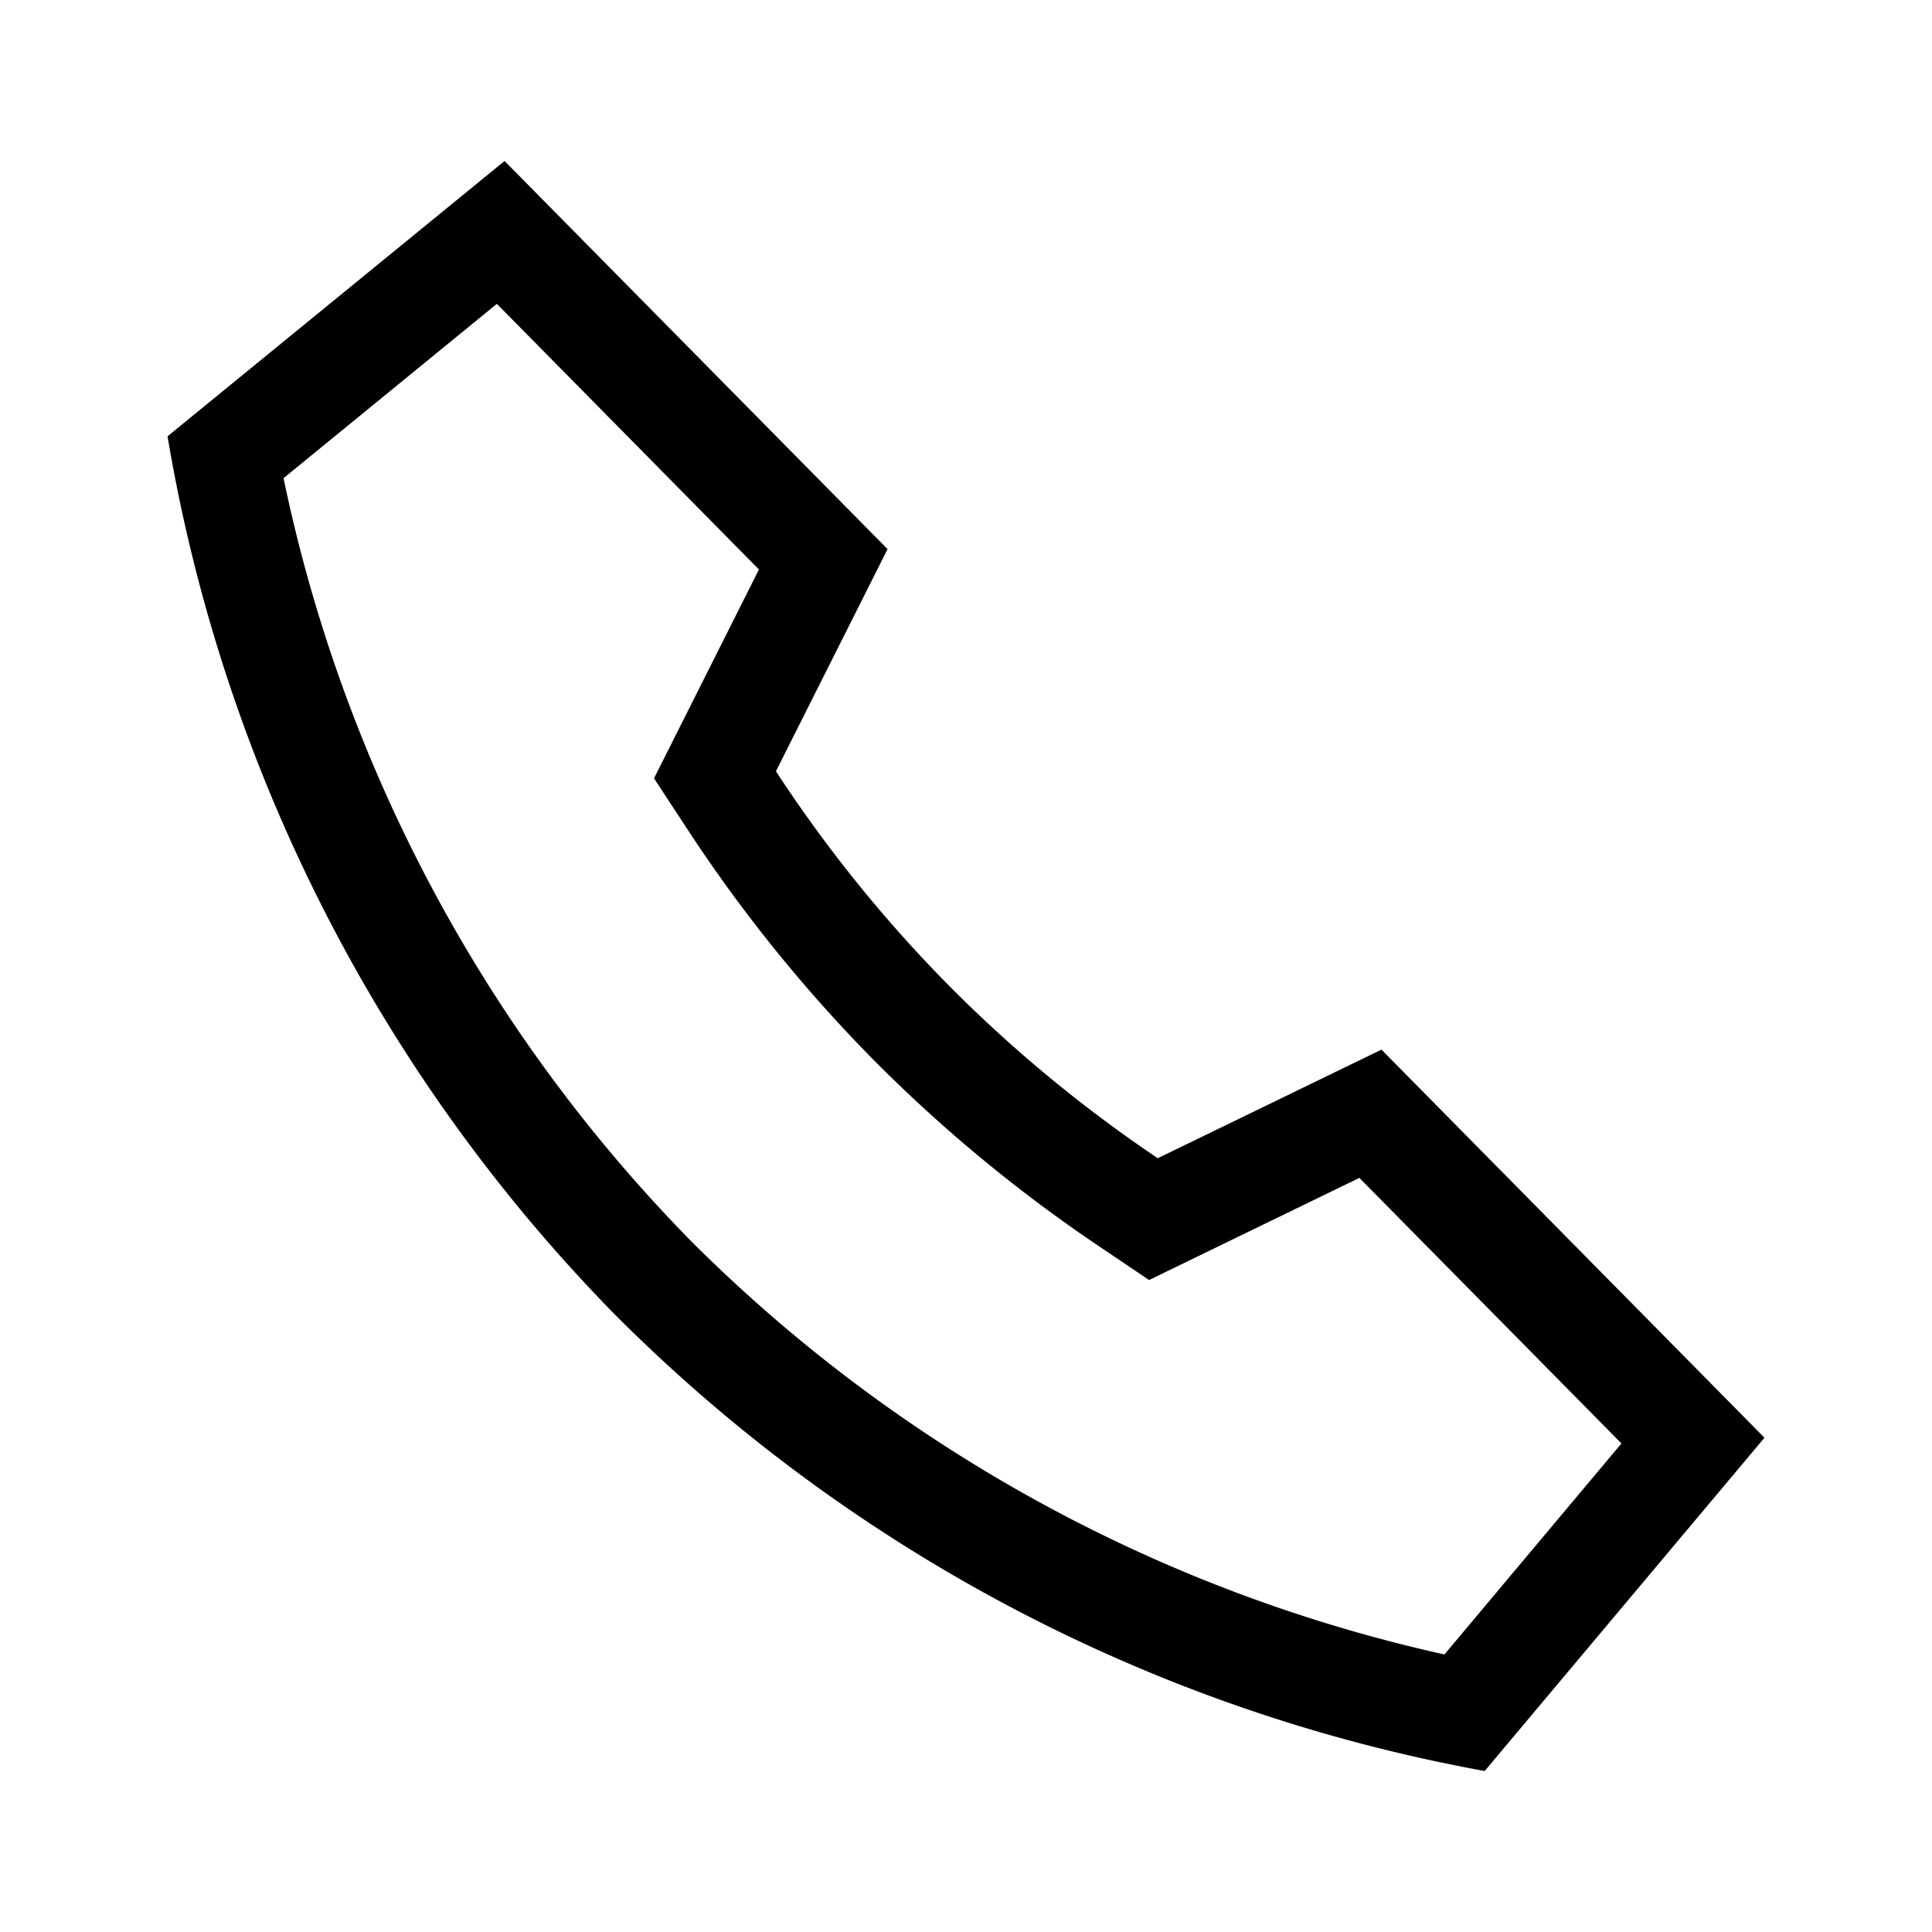 <svg id="Layer_1" data-name="Layer 1" xmlns="http://www.w3.org/2000/svg" viewBox="0 0 21.6 21.6"><path d="M15.445,11.735l4.282,4.339L16.599,19.8A18.366,18.366,0,0,1,6.861,14.683,18.367,18.367,0,0,1,1.873,4.878L5.641,1.8,9.923,6.139,8.675,8.623a15.392,15.392,0,0,0,1.916,2.378,15.396,15.396,0,0,0,2.353,1.948Zm2.683,4.403-2.93-2.969-1.738.844-.613.298-.565-.381a16.655,16.655,0,0,1-2.533-2.098A16.644,16.644,0,0,1,7.686,9.272L7.312,8.702l.306-.609.867-1.726L5.555,3.397,3.17,5.346a17.167,17.167,0,0,0,4.533,8.506,17.166,17.166,0,0,0,8.446,4.645Z"/></svg>